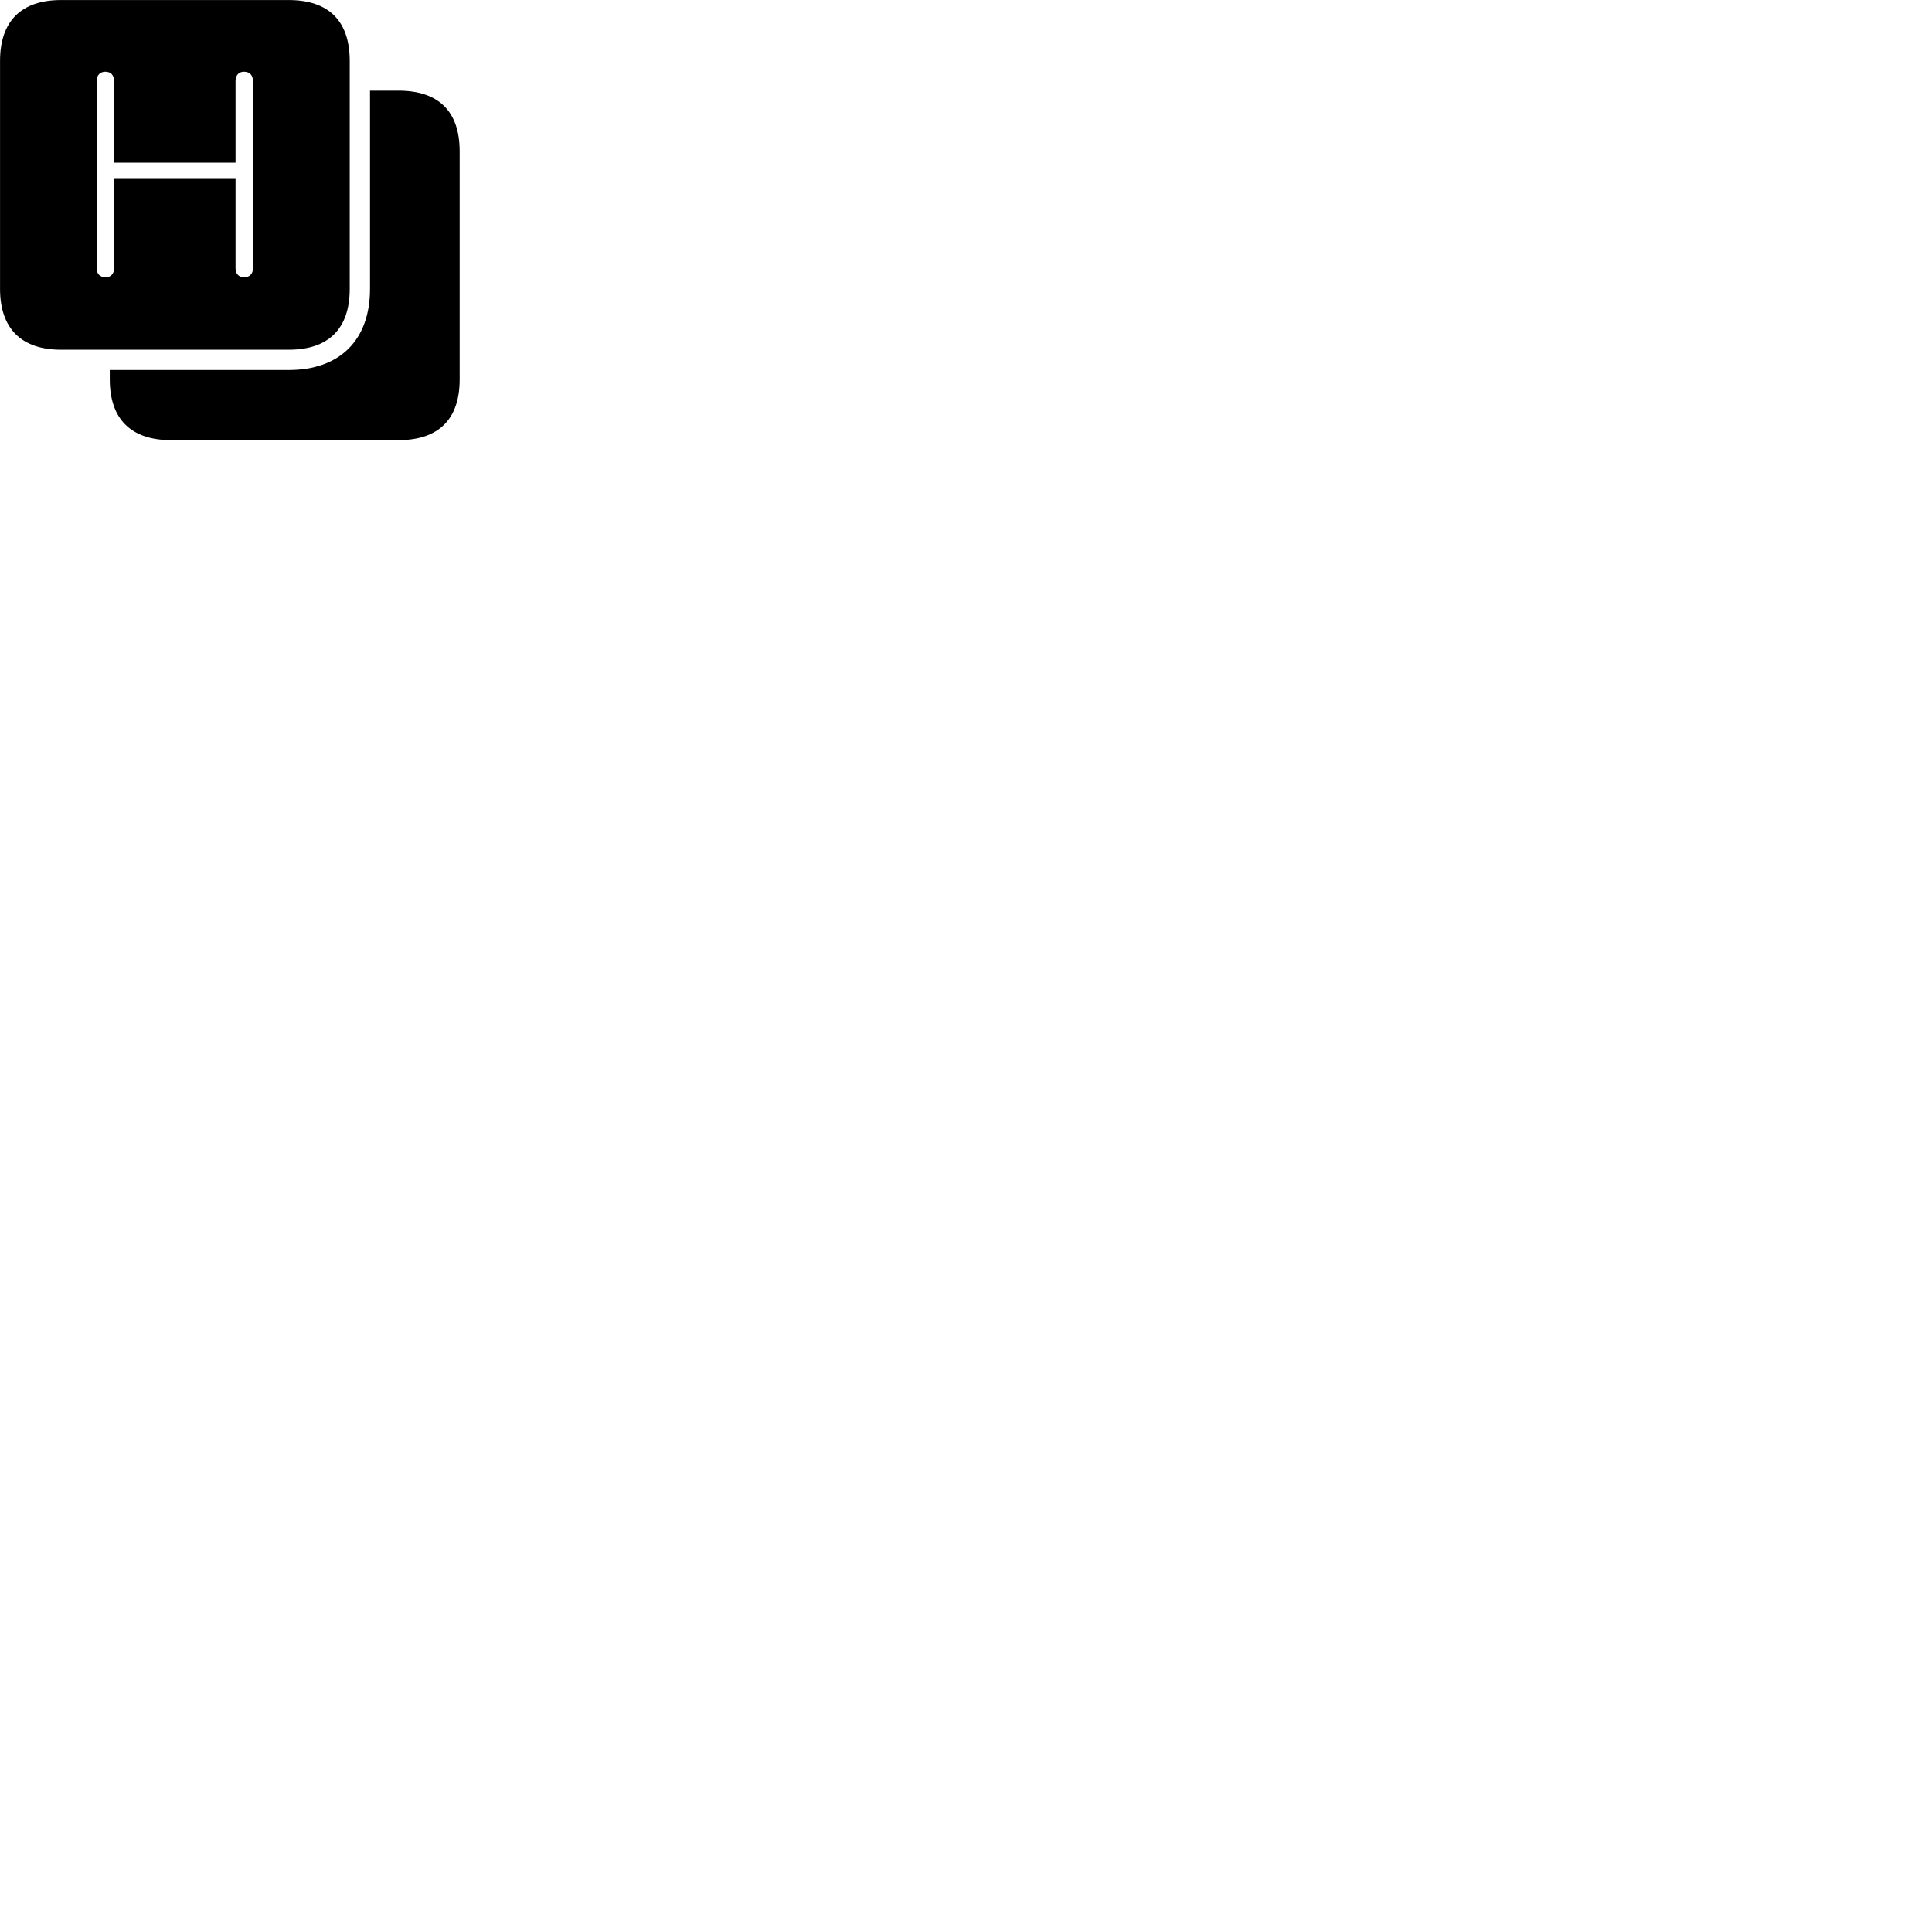 
        <svg xmlns="http://www.w3.org/2000/svg" viewBox="0 0 100 100">
            <path d="M14.942 0.002H3.162C1.092 0.002 0.002 1.102 0.002 3.152V14.952C0.002 16.992 1.092 18.102 3.162 18.102H14.942C17.012 18.102 18.102 17.012 18.102 14.952V3.152C18.102 1.082 17.012 0.002 14.942 0.002ZM5.452 14.352C5.182 14.352 5.002 14.172 5.002 13.892V4.192C5.002 3.892 5.182 3.712 5.452 3.712C5.742 3.712 5.902 3.892 5.902 4.192V8.422H12.192V4.192C12.192 3.892 12.362 3.712 12.632 3.712C12.922 3.712 13.092 3.892 13.092 4.192V13.892C13.092 14.172 12.922 14.352 12.632 14.352C12.362 14.352 12.192 14.172 12.192 13.892V9.222H5.902V13.892C5.902 14.172 5.742 14.352 5.452 14.352ZM23.792 7.832C23.792 5.762 22.702 4.692 20.622 4.692H19.152V14.952C19.152 17.602 17.592 19.152 14.942 19.152H5.682V19.642C5.682 21.682 6.772 22.782 8.852 22.782H20.622C22.702 22.782 23.792 21.702 23.792 19.642Z" />
        </svg>
    